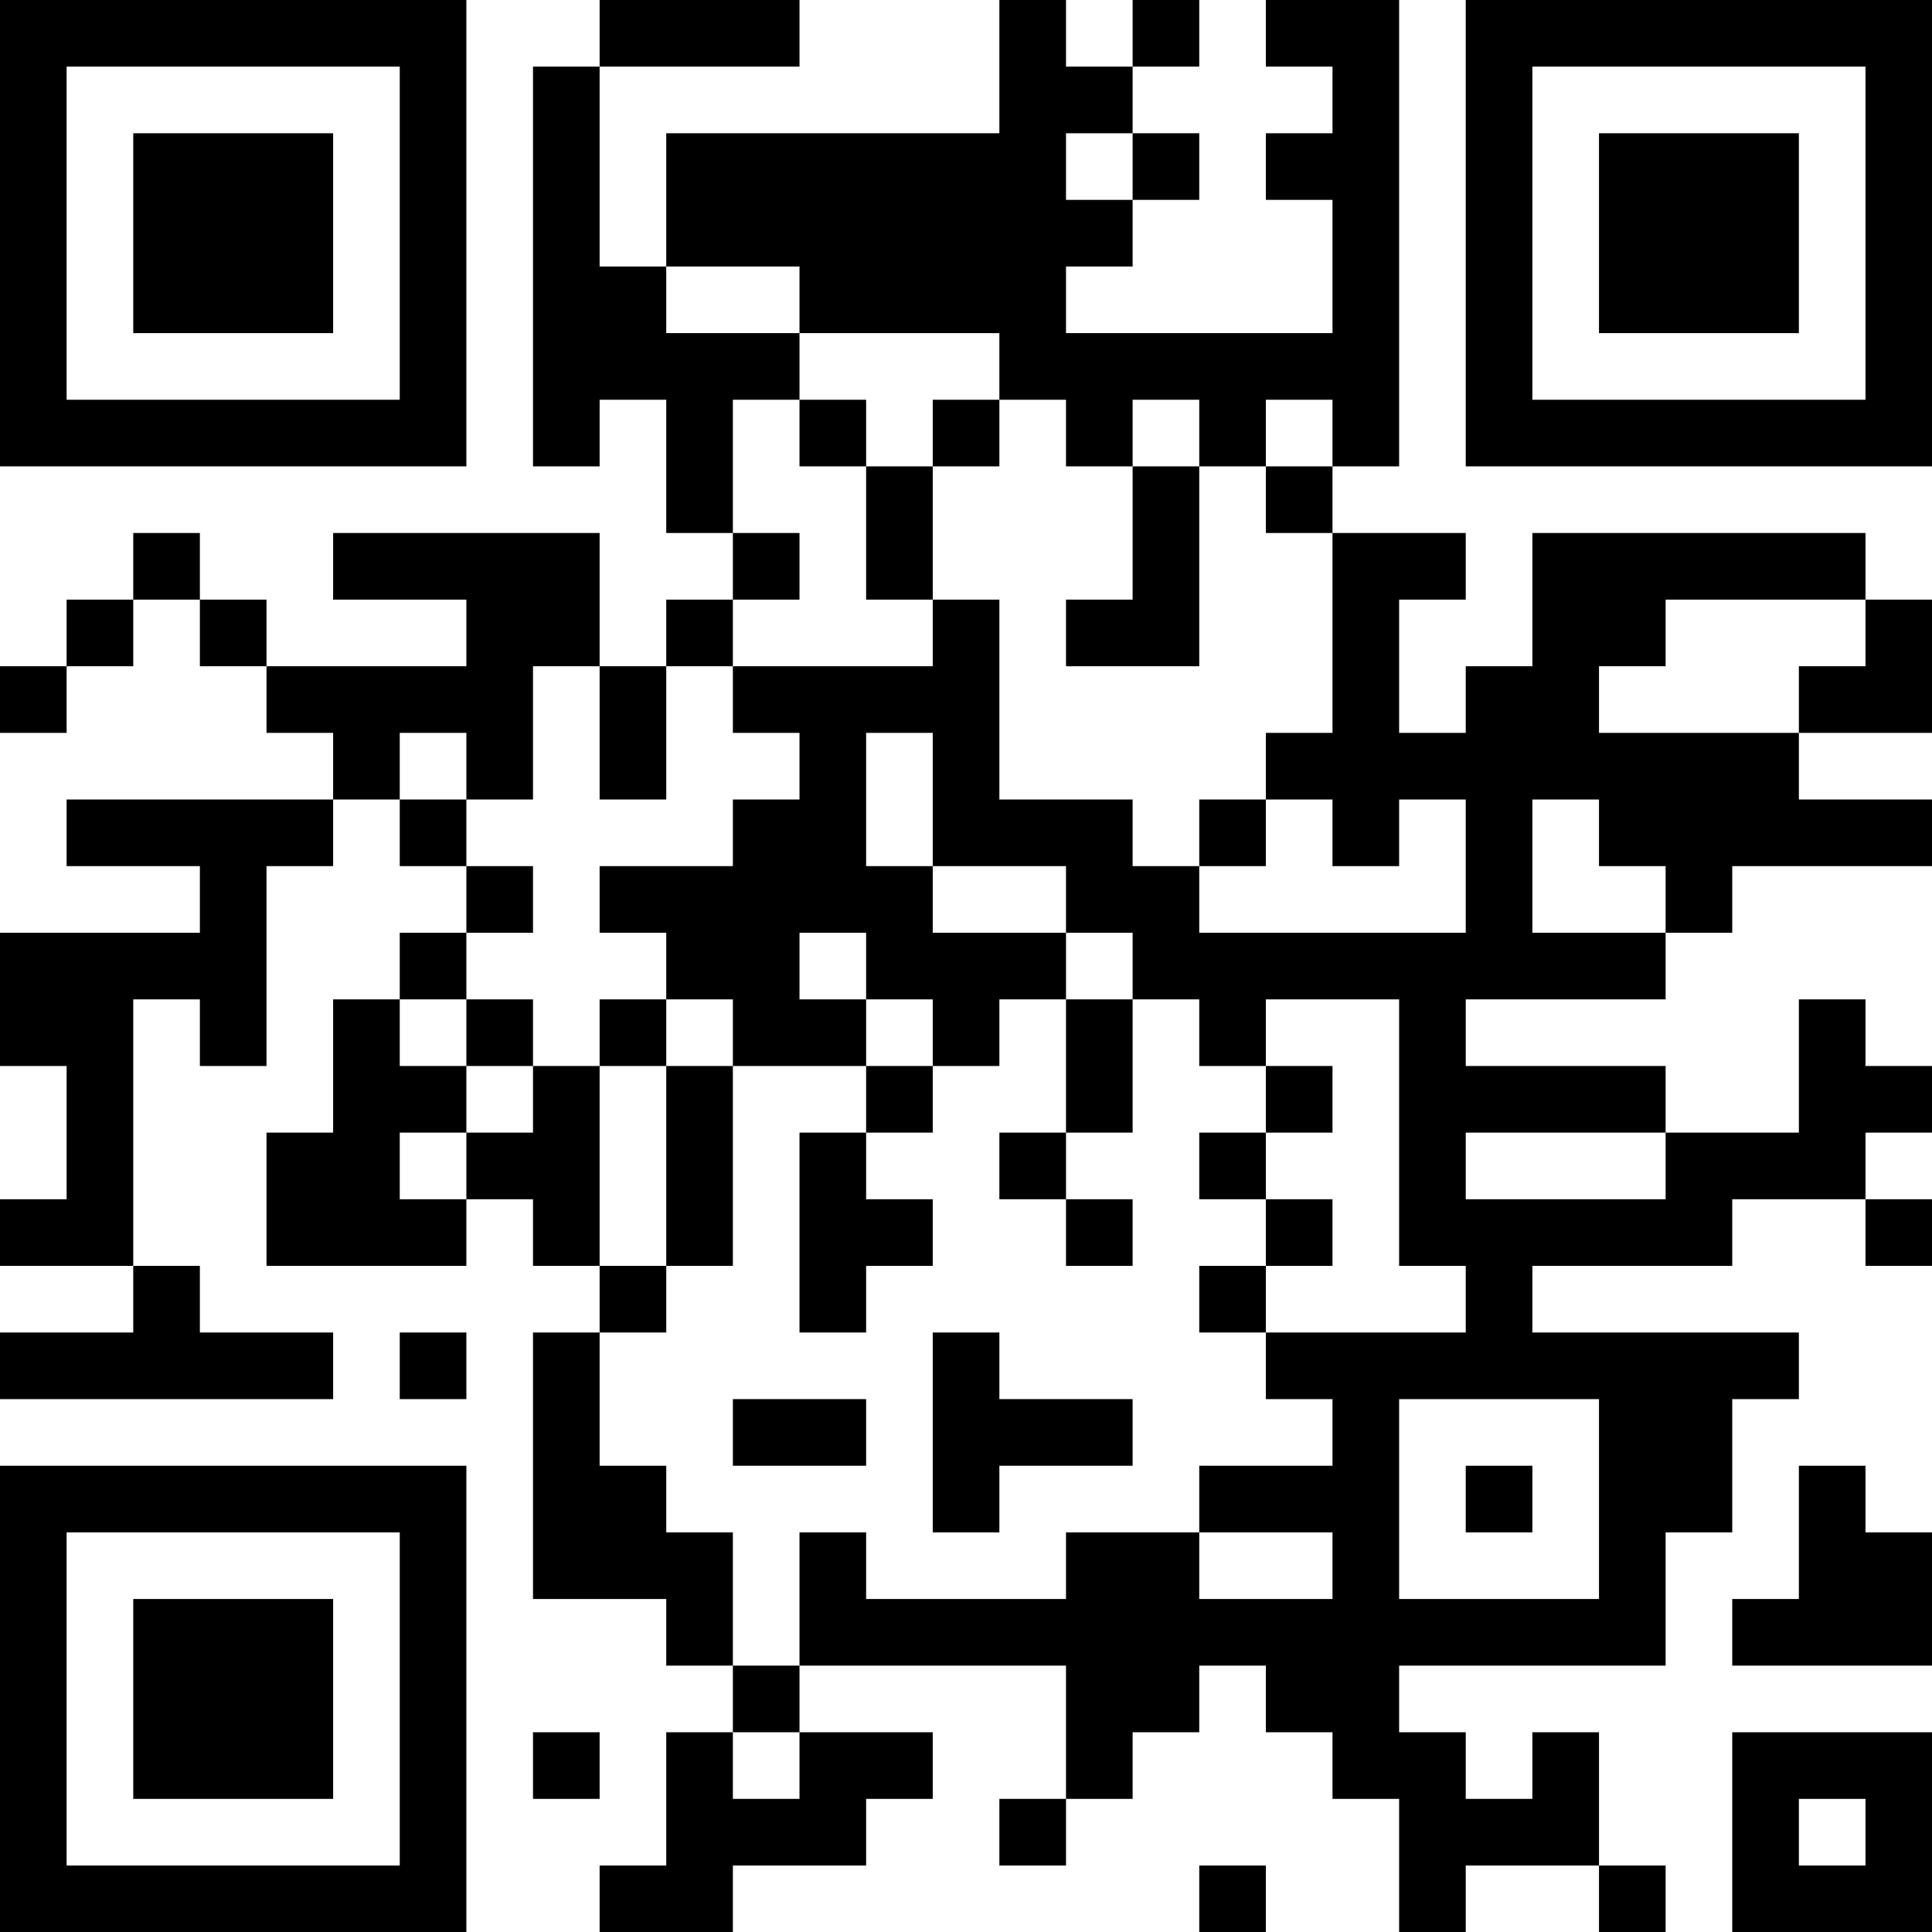 <?xml version="1.0" encoding="UTF-8"?>
<svg xmlns="http://www.w3.org/2000/svg" version="1.1" width="200" height="200" viewBox="0 0 200 200"><rect x="0" y="0" width="200" height="200" fill="#ffffff"/><g transform="scale(6.897)"><g transform="translate(0,0)"><path fill-rule="evenodd" d="M9 0L9 1L8 1L8 7L9 7L9 6L10 6L10 8L11 8L11 9L10 9L10 10L9 10L9 8L5 8L5 9L7 9L7 10L4 10L4 9L3 9L3 8L2 8L2 9L1 9L1 10L0 10L0 11L1 11L1 10L2 10L2 9L3 9L3 10L4 10L4 11L5 11L5 12L1 12L1 13L3 13L3 14L0 14L0 16L1 16L1 18L0 18L0 19L2 19L2 20L0 20L0 21L5 21L5 20L3 20L3 19L2 19L2 15L3 15L3 16L4 16L4 13L5 13L5 12L6 12L6 13L7 13L7 14L6 14L6 15L5 15L5 17L4 17L4 19L7 19L7 18L8 18L8 19L9 19L9 20L8 20L8 24L10 24L10 25L11 25L11 26L10 26L10 28L9 28L9 29L11 29L11 28L13 28L13 27L14 27L14 26L12 26L12 25L16 25L16 27L15 27L15 28L16 28L16 27L17 27L17 26L18 26L18 25L19 25L19 26L20 26L20 27L21 27L21 29L22 29L22 28L24 28L24 29L25 29L25 28L24 28L24 26L23 26L23 27L22 27L22 26L21 26L21 25L25 25L25 23L26 23L26 21L27 21L27 20L23 20L23 19L26 19L26 18L28 18L28 19L29 19L29 18L28 18L28 17L29 17L29 16L28 16L28 15L27 15L27 17L25 17L25 16L22 16L22 15L25 15L25 14L26 14L26 13L29 13L29 12L27 12L27 11L29 11L29 9L28 9L28 8L23 8L23 10L22 10L22 11L21 11L21 9L22 9L22 8L20 8L20 7L21 7L21 0L19 0L19 1L20 1L20 2L19 2L19 3L20 3L20 5L16 5L16 4L17 4L17 3L18 3L18 2L17 2L17 1L18 1L18 0L17 0L17 1L16 1L16 0L15 0L15 2L10 2L10 4L9 4L9 1L12 1L12 0ZM16 2L16 3L17 3L17 2ZM10 4L10 5L12 5L12 6L11 6L11 8L12 8L12 9L11 9L11 10L10 10L10 12L9 12L9 10L8 10L8 12L7 12L7 11L6 11L6 12L7 12L7 13L8 13L8 14L7 14L7 15L6 15L6 16L7 16L7 17L6 17L6 18L7 18L7 17L8 17L8 16L9 16L9 19L10 19L10 20L9 20L9 22L10 22L10 23L11 23L11 25L12 25L12 23L13 23L13 24L16 24L16 23L18 23L18 24L20 24L20 23L18 23L18 22L20 22L20 21L19 21L19 20L22 20L22 19L21 19L21 15L19 15L19 16L18 16L18 15L17 15L17 14L16 14L16 13L14 13L14 11L13 11L13 13L14 13L14 14L16 14L16 15L15 15L15 16L14 16L14 15L13 15L13 14L12 14L12 15L13 15L13 16L11 16L11 15L10 15L10 14L9 14L9 13L11 13L11 12L12 12L12 11L11 11L11 10L14 10L14 9L15 9L15 12L17 12L17 13L18 13L18 14L22 14L22 12L21 12L21 13L20 13L20 12L19 12L19 11L20 11L20 8L19 8L19 7L20 7L20 6L19 6L19 7L18 7L18 6L17 6L17 7L16 7L16 6L15 6L15 5L12 5L12 4ZM12 6L12 7L13 7L13 9L14 9L14 7L15 7L15 6L14 6L14 7L13 7L13 6ZM17 7L17 9L16 9L16 10L18 10L18 7ZM25 9L25 10L24 10L24 11L27 11L27 10L28 10L28 9ZM18 12L18 13L19 13L19 12ZM23 12L23 14L25 14L25 13L24 13L24 12ZM7 15L7 16L8 16L8 15ZM9 15L9 16L10 16L10 19L11 19L11 16L10 16L10 15ZM16 15L16 17L15 17L15 18L16 18L16 19L17 19L17 18L16 18L16 17L17 17L17 15ZM13 16L13 17L12 17L12 20L13 20L13 19L14 19L14 18L13 18L13 17L14 17L14 16ZM19 16L19 17L18 17L18 18L19 18L19 19L18 19L18 20L19 20L19 19L20 19L20 18L19 18L19 17L20 17L20 16ZM22 17L22 18L25 18L25 17ZM6 20L6 21L7 21L7 20ZM14 20L14 23L15 23L15 22L17 22L17 21L15 21L15 20ZM11 21L11 22L13 22L13 21ZM21 21L21 24L24 24L24 21ZM22 22L22 23L23 23L23 22ZM27 22L27 24L26 24L26 25L29 25L29 23L28 23L28 22ZM8 26L8 27L9 27L9 26ZM11 26L11 27L12 27L12 26ZM26 26L26 29L29 29L29 26ZM27 27L27 28L28 28L28 27ZM18 28L18 29L19 29L19 28ZM0 0L0 7L7 7L7 0ZM1 1L1 6L6 6L6 1ZM2 2L2 5L5 5L5 2ZM22 0L22 7L29 7L29 0ZM23 1L23 6L28 6L28 1ZM24 2L24 5L27 5L27 2ZM0 22L0 29L7 29L7 22ZM1 23L1 28L6 28L6 23ZM2 24L2 27L5 27L5 24Z" fill="#000000"/></g></g></svg>
